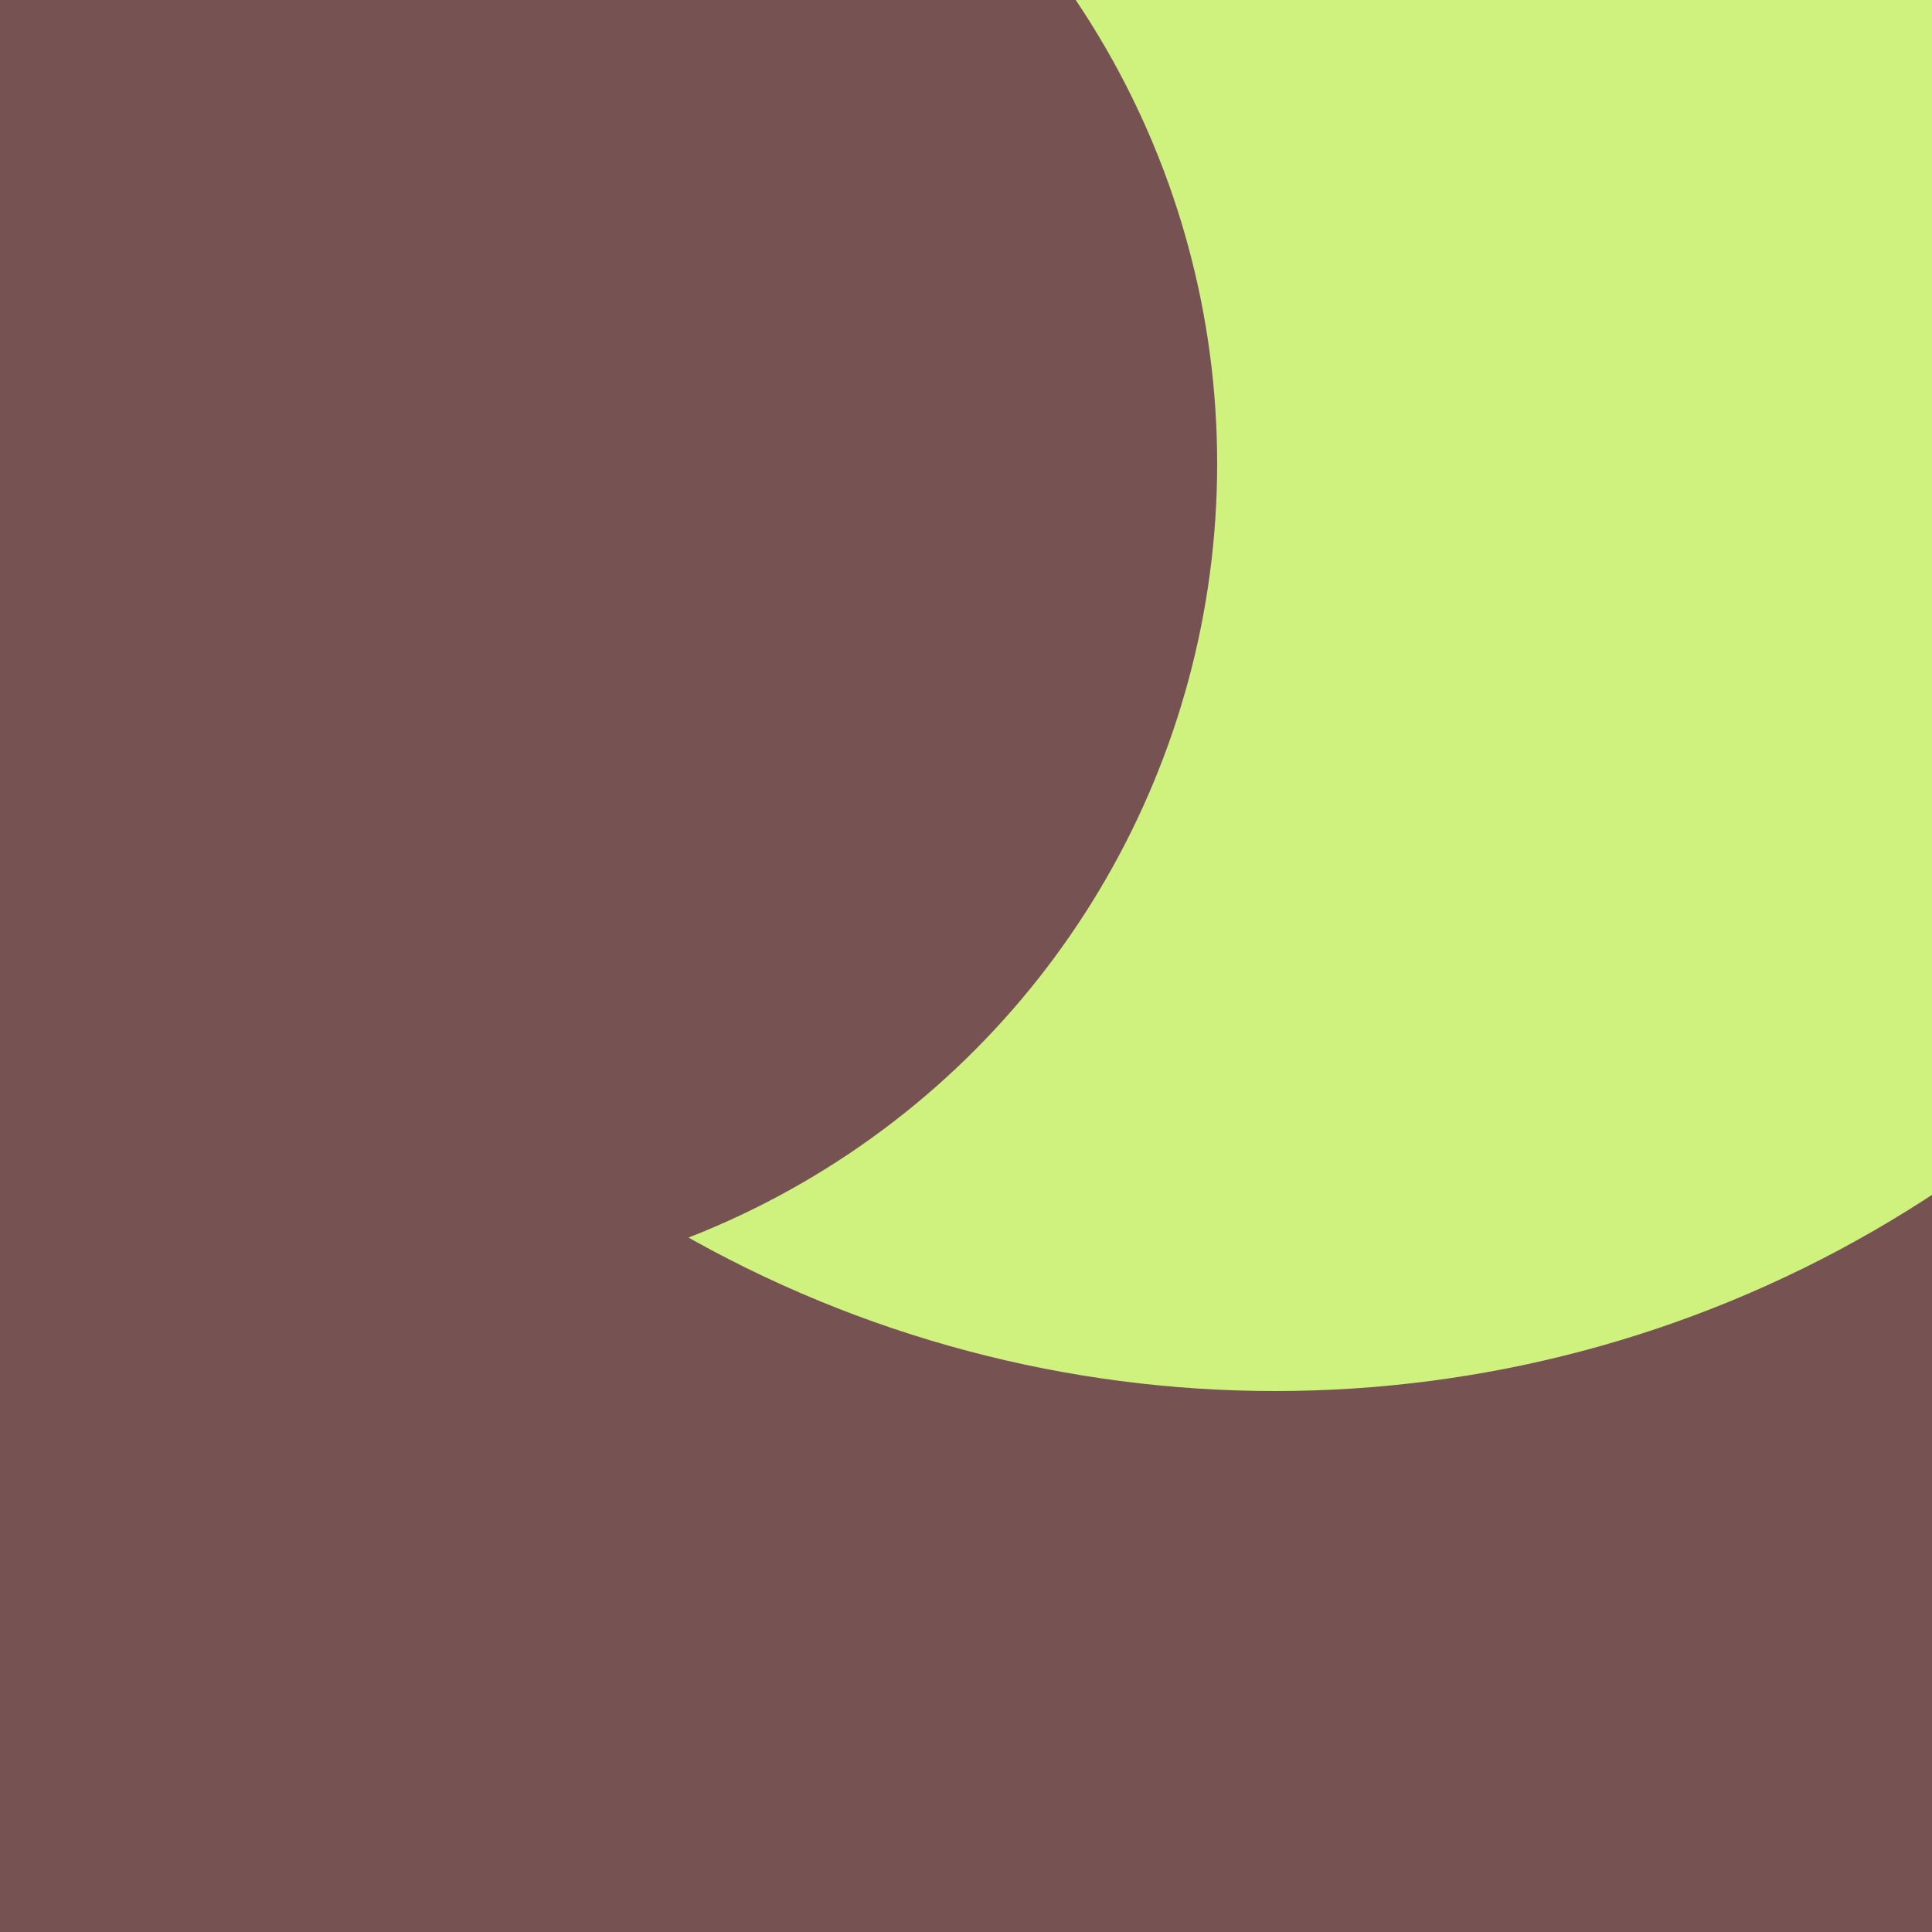 <svg xmlns="http://www.w3.org/2000/svg" preserveAspectRatio="xMinYMin meet" viewBox="0 0 777 777"><defs><filter id="f0" width="300%" height="300%" x="-100%" y="-100%"><feGaussianBlur in="SourceGraphic" stdDeviation="155"/></filter><filter id="f1" width="300%" height="300%" x="-100%" y="-100%"><feGaussianBlur in="SourceGraphic" stdDeviation="700"/></filter></defs><rect width="100%" height="100%" fill="#fff" /><circle cx="46%" cy="10%" r="32%" filter="url(#f1)" fill="#0cf574"></circle><circle cx="21%" cy="43%" r="55%" filter="url(#f1)" fill="#0cf574"></circle><circle cx="24%" cy="76%" r="15%" filter="url(#f0)" fill="#0cf574"></circle><circle cx="58%" cy="82%" r="69%" filter="url(#f0)" fill="#775253"></circle><circle cx="84%" cy="10%" r="24%" filter="url(#f0)" fill="#775253"></circle><circle cx="66%" cy="10%" r="62%" filter="url(#f0)" fill="#cff27e"></circle><circle cx="20%" cy="24%" r="43%" filter="url(#f0)" fill="#775253"></circle></svg>